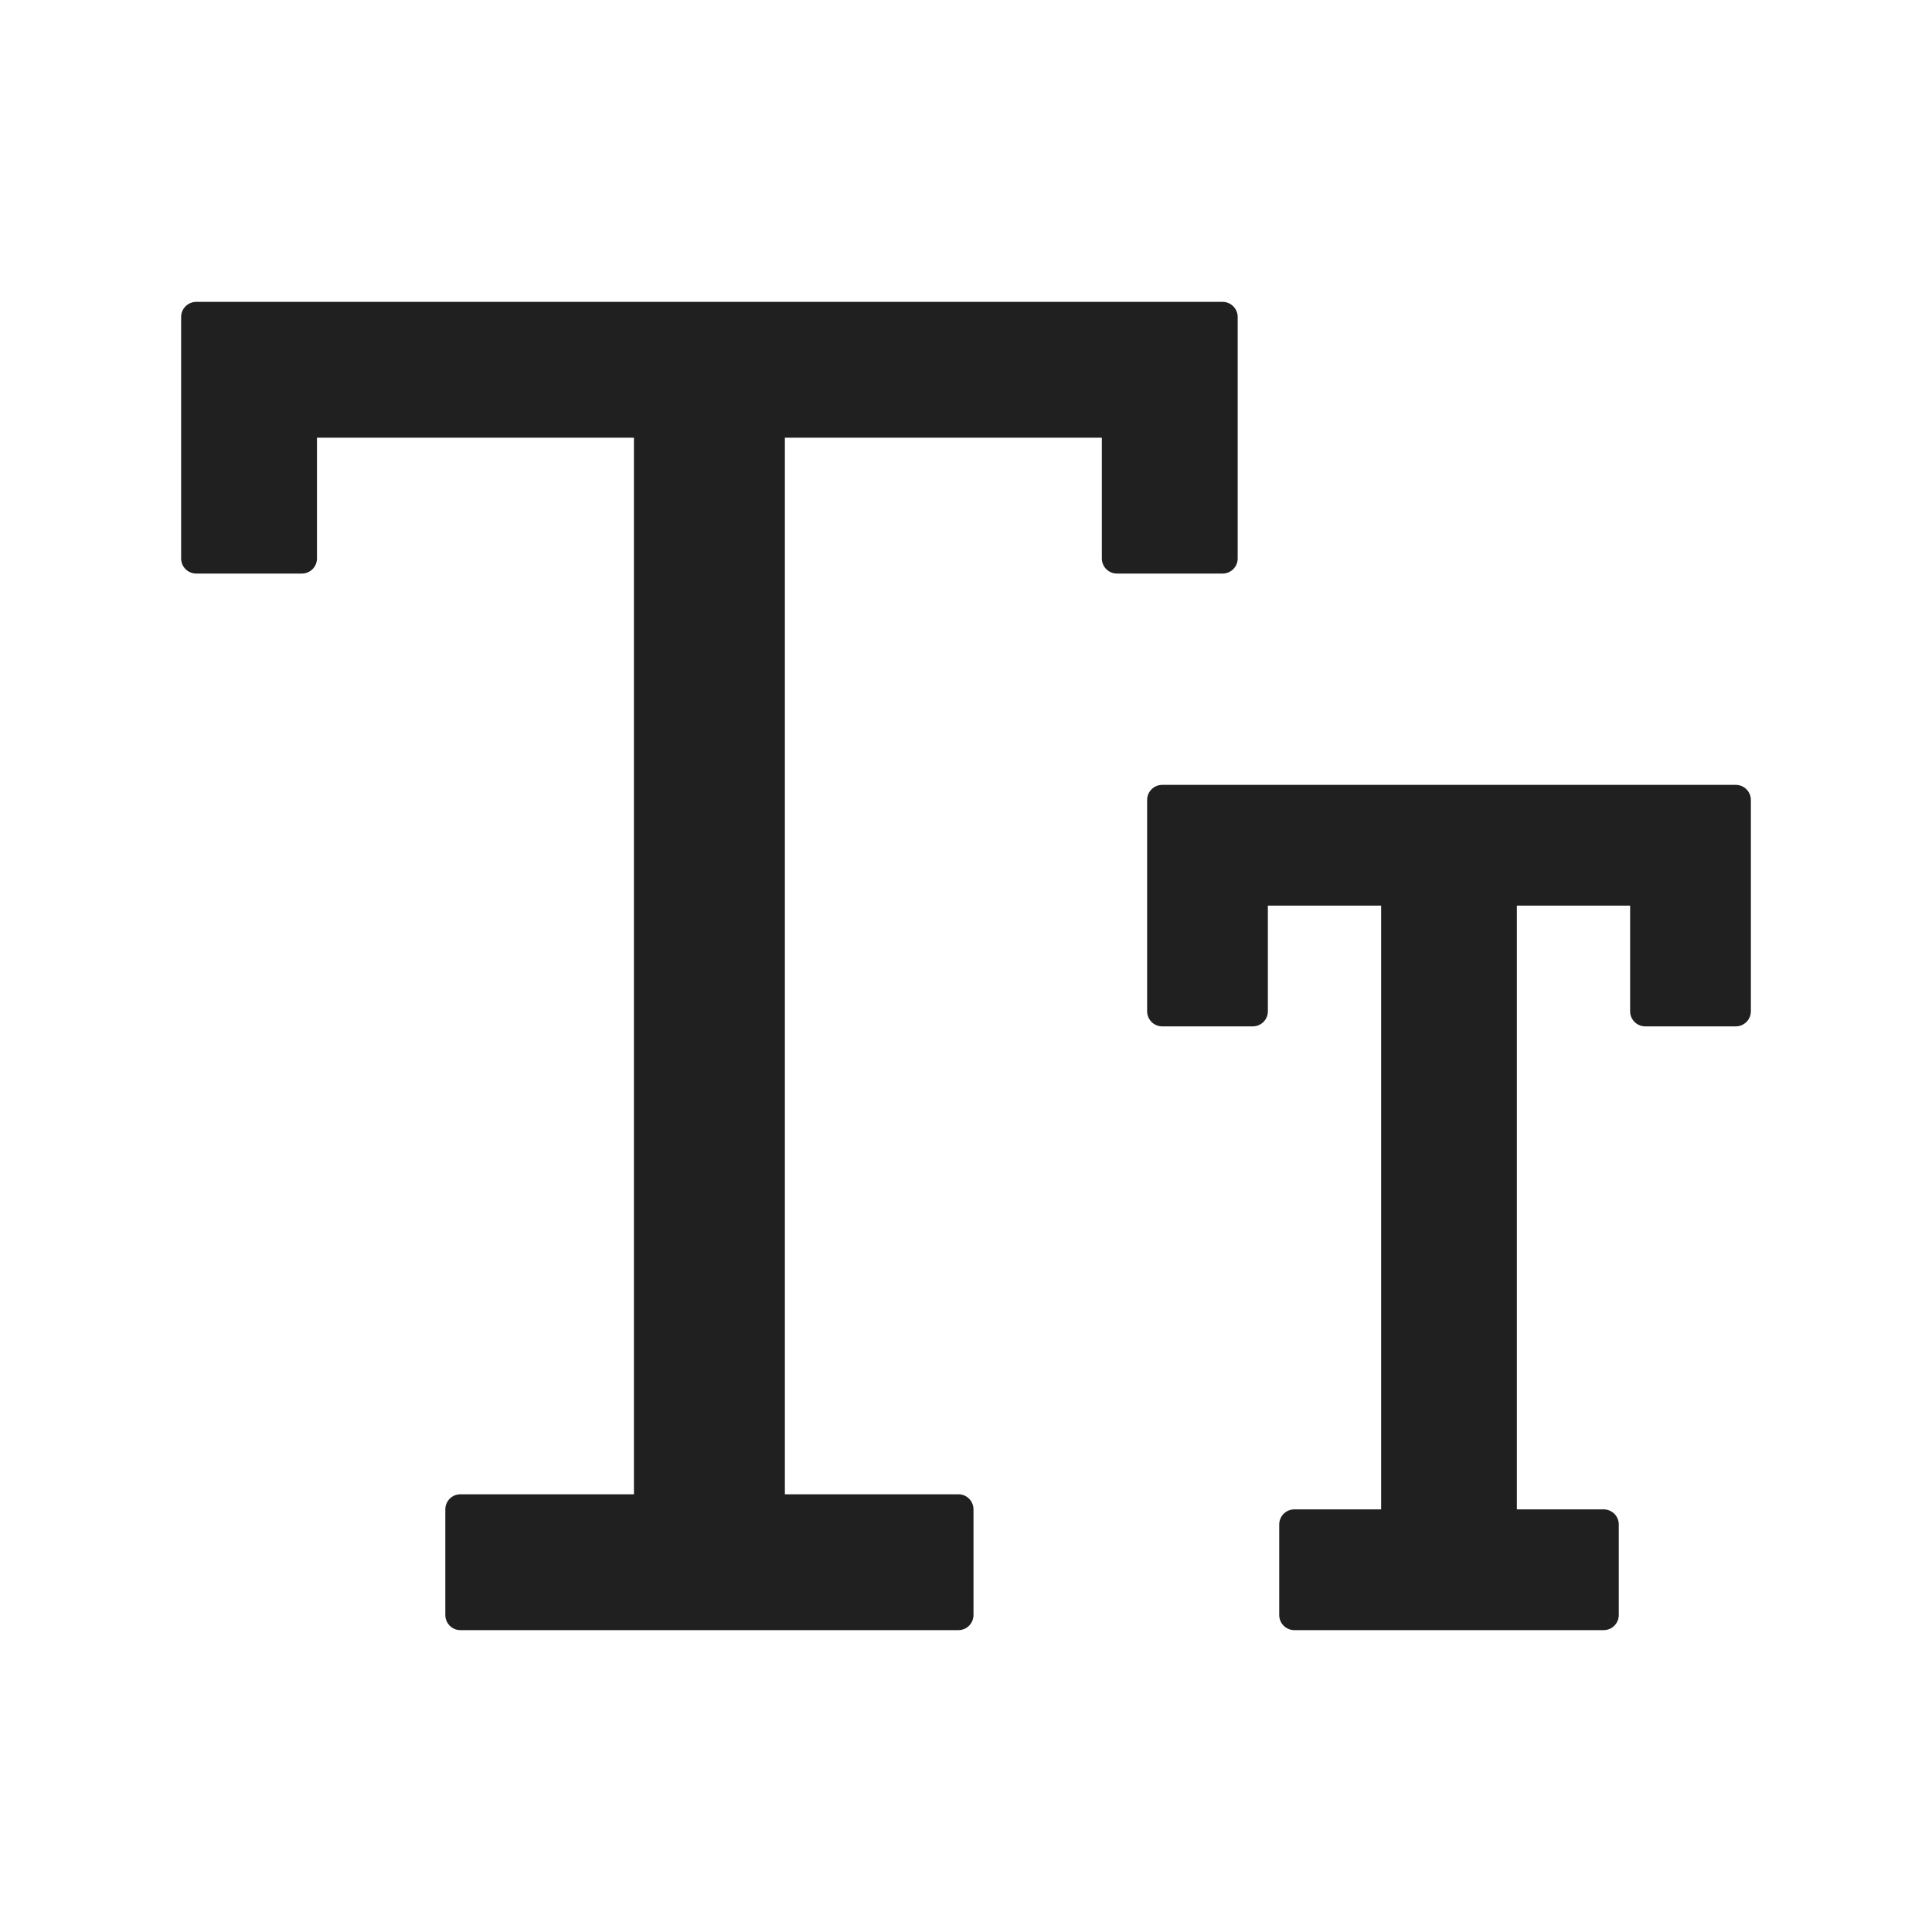<svg width="16" height="16" viewBox="0 0 16 16" fill="none" xmlns="http://www.w3.org/2000/svg">
<path d="M14.375 6.5H9.625C9.556 6.5 9.5 6.556 9.5 6.625V8.375C9.5 8.444 9.556 8.5 9.625 8.5H10.375C10.444 8.5 10.5 8.444 10.5 8.375V7.5H11.438V12.5H10.719C10.65 12.5 10.594 12.556 10.594 12.625V13.375C10.594 13.444 10.65 13.5 10.719 13.5H13.281C13.35 13.5 13.406 13.444 13.406 13.375V12.625C13.406 12.556 13.35 12.5 13.281 12.5H12.562V7.5H13.5V8.375C13.5 8.444 13.556 8.5 13.625 8.5H14.375C14.444 8.5 14.5 8.444 14.5 8.375V6.625C14.5 6.556 14.444 6.5 14.375 6.5ZM10.25 4.625V2.625C10.25 2.556 10.194 2.5 10.125 2.5H1.625C1.556 2.5 1.5 2.556 1.5 2.625V4.625C1.5 4.694 1.556 4.75 1.625 4.75H2.5C2.569 4.75 2.625 4.694 2.625 4.625V3.625H5.25V12.375H3.812C3.744 12.375 3.688 12.431 3.688 12.5V13.375C3.688 13.444 3.744 13.5 3.812 13.5H7.938C8.006 13.5 8.062 13.444 8.062 13.375V12.5C8.062 12.431 8.006 12.375 7.938 12.375H6.5V3.625H9.125V4.625C9.125 4.694 9.181 4.75 9.25 4.75H10.125C10.194 4.75 10.25 4.694 10.25 4.625Z" fill="#202020"/>
</svg>
